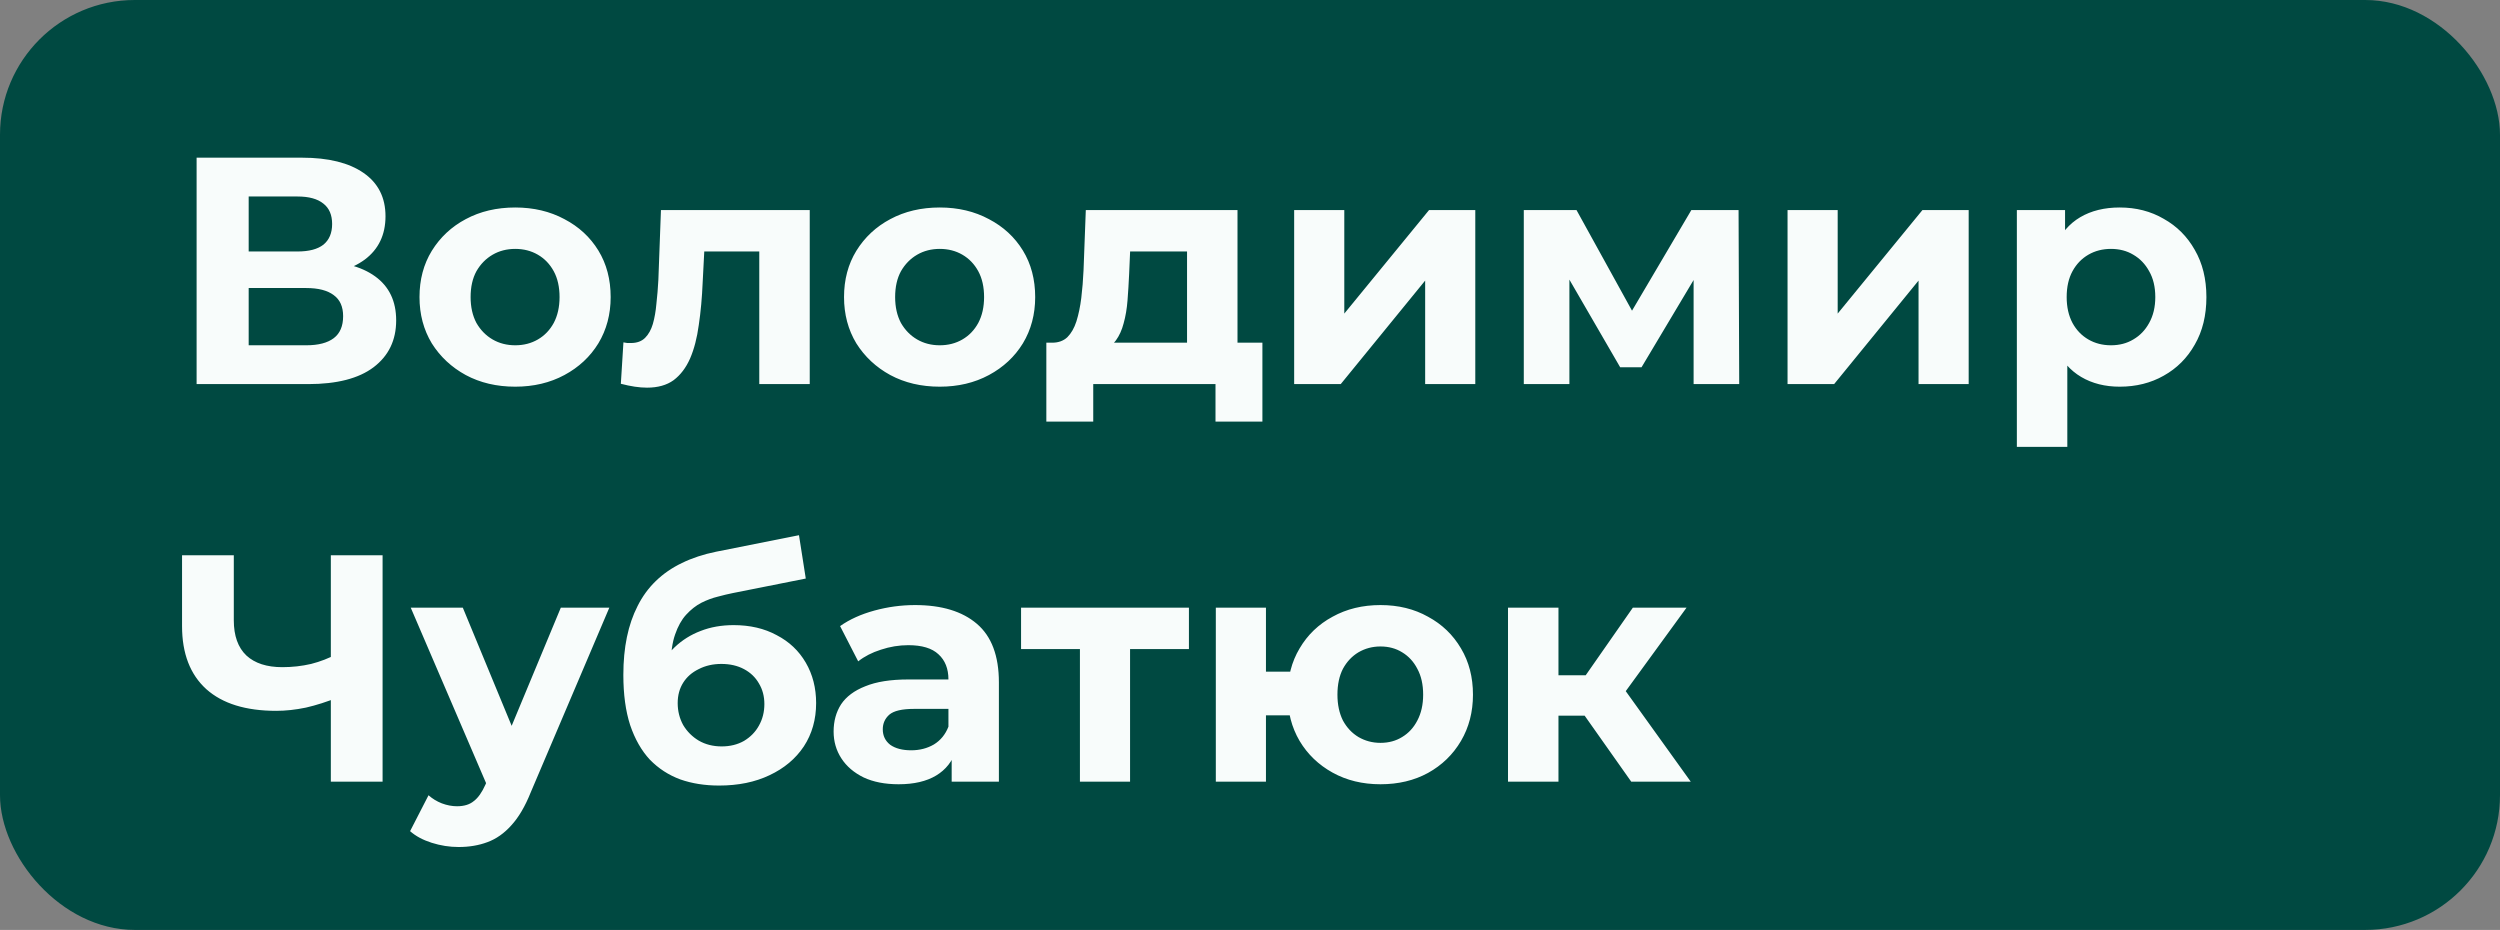 <svg width="371" height="138" viewBox="0 0 371 138" fill="none" xmlns="http://www.w3.org/2000/svg">
<rect x="0" y="0" width="371" height="138" fill="#808080" stroke="none"/>
<rect width="371" height="138" rx="20" fill="#004941"/>
<path d="M29.176 57V23.4H44.824C48.728 23.4 51.768 24.152 53.944 25.656C56.12 27.16 57.208 29.304 57.208 32.088C57.208 34.84 56.184 36.984 54.136 38.52C52.088 40.024 49.368 40.776 45.976 40.776L46.888 38.76C50.664 38.76 53.592 39.512 55.672 41.016C57.752 42.52 58.792 44.696 58.792 47.544C58.792 50.488 57.672 52.808 55.432 54.504C53.224 56.168 49.992 57 45.736 57H29.176ZM36.904 51.24H45.448C47.24 51.24 48.6 50.888 49.528 50.184C50.456 49.48 50.92 48.392 50.92 46.92C50.92 45.512 50.456 44.472 49.528 43.8C48.6 43.096 47.24 42.744 45.448 42.744H36.904V51.24ZM36.904 37.32H44.152C45.848 37.32 47.128 36.984 47.992 36.312C48.856 35.608 49.288 34.584 49.288 33.24C49.288 31.896 48.856 30.888 47.992 30.216C47.128 29.512 45.848 29.16 44.152 29.16H36.904V37.32ZM76.462 57.384C73.71 57.384 71.262 56.808 69.118 55.656C67.006 54.504 65.326 52.936 64.078 50.952C62.862 48.936 62.254 46.648 62.254 44.088C62.254 41.496 62.862 39.208 64.078 37.224C65.326 35.208 67.006 33.64 69.118 32.52C71.262 31.368 73.71 30.792 76.462 30.792C79.182 30.792 81.614 31.368 83.758 32.52C85.902 33.64 87.582 35.192 88.798 37.176C90.014 39.16 90.622 41.464 90.622 44.088C90.622 46.648 90.014 48.936 88.798 50.952C87.582 52.936 85.902 54.504 83.758 55.656C81.614 56.808 79.182 57.384 76.462 57.384ZM76.462 51.24C77.71 51.24 78.83 50.952 79.822 50.376C80.814 49.8 81.598 48.984 82.174 47.928C82.75 46.84 83.038 45.56 83.038 44.088C83.038 42.584 82.75 41.304 82.174 40.248C81.598 39.192 80.814 38.376 79.822 37.8C78.83 37.224 77.71 36.936 76.462 36.936C75.214 36.936 74.094 37.224 73.102 37.8C72.11 38.376 71.31 39.192 70.702 40.248C70.126 41.304 69.838 42.584 69.838 44.088C69.838 45.56 70.126 46.84 70.702 47.928C71.31 48.984 72.11 49.8 73.102 50.376C74.094 50.952 75.214 51.24 76.462 51.24ZM92.133 56.952L92.517 50.808C92.709 50.84 92.901 50.872 93.093 50.904C93.285 50.904 93.461 50.904 93.621 50.904C94.517 50.904 95.221 50.648 95.733 50.136C96.245 49.624 96.629 48.936 96.885 48.072C97.141 47.176 97.317 46.168 97.413 45.048C97.541 43.928 97.637 42.76 97.701 41.544L98.085 31.176H120.165V57H112.677V35.496L114.357 37.32H103.029L104.613 35.4L104.277 41.88C104.181 44.184 103.989 46.296 103.701 48.216C103.445 50.136 103.013 51.8 102.405 53.208C101.797 54.584 100.981 55.656 99.957 56.424C98.933 57.16 97.621 57.528 96.021 57.528C95.445 57.528 94.837 57.48 94.197 57.384C93.557 57.288 92.869 57.144 92.133 56.952ZM139.462 57.384C136.71 57.384 134.262 56.808 132.118 55.656C130.006 54.504 128.326 52.936 127.078 50.952C125.862 48.936 125.254 46.648 125.254 44.088C125.254 41.496 125.862 39.208 127.078 37.224C128.326 35.208 130.006 33.64 132.118 32.52C134.262 31.368 136.71 30.792 139.462 30.792C142.182 30.792 144.614 31.368 146.758 32.52C148.902 33.64 150.582 35.192 151.798 37.176C153.014 39.16 153.622 41.464 153.622 44.088C153.622 46.648 153.014 48.936 151.798 50.952C150.582 52.936 148.902 54.504 146.758 55.656C144.614 56.808 142.182 57.384 139.462 57.384ZM139.462 51.24C140.71 51.24 141.83 50.952 142.822 50.376C143.814 49.8 144.598 48.984 145.174 47.928C145.75 46.84 146.038 45.56 146.038 44.088C146.038 42.584 145.75 41.304 145.174 40.248C144.598 39.192 143.814 38.376 142.822 37.8C141.83 37.224 140.71 36.936 139.462 36.936C138.214 36.936 137.094 37.224 136.102 37.8C135.11 38.376 134.31 39.192 133.702 40.248C133.126 41.304 132.838 42.584 132.838 44.088C132.838 45.56 133.126 46.84 133.702 47.928C134.31 48.984 135.11 49.8 136.102 50.376C137.094 50.952 138.214 51.24 139.462 51.24ZM176.157 53.64V37.32H167.709L167.565 40.632C167.501 42.008 167.421 43.32 167.325 44.568C167.229 45.816 167.037 46.952 166.749 47.976C166.493 48.968 166.109 49.816 165.597 50.52C165.085 51.192 164.397 51.656 163.533 51.912L156.141 50.856C157.069 50.856 157.821 50.584 158.397 50.04C158.973 49.464 159.421 48.68 159.741 47.688C160.061 46.664 160.301 45.512 160.461 44.232C160.621 42.92 160.733 41.544 160.797 40.104L161.133 31.176H183.645V53.64H176.157ZM155.277 62.568V50.856H187.341V62.568H180.381V57H162.237V62.568H155.277ZM192.053 57V31.176H199.493V46.536L212.069 31.176H218.933V57H211.493V41.64L198.965 57H192.053ZM226.131 57V31.176H233.955L243.699 48.84H240.579L250.995 31.176H258.003L258.099 57H251.331V38.856L252.483 39.624L243.603 54.504H240.435L231.507 39.096L232.899 38.76V57H226.131ZM265.272 57V31.176H272.712V46.536L285.288 31.176H292.152V57H284.712V41.64L272.184 57H265.272ZM314.566 57.384C312.39 57.384 310.486 56.904 308.854 55.944C307.222 54.984 305.942 53.528 305.014 51.576C304.118 49.592 303.67 47.096 303.67 44.088C303.67 41.048 304.102 38.552 304.966 36.6C305.83 34.648 307.078 33.192 308.71 32.232C310.342 31.272 312.294 30.792 314.566 30.792C316.998 30.792 319.174 31.352 321.094 32.472C323.046 33.56 324.582 35.096 325.702 37.08C326.854 39.064 327.43 41.4 327.43 44.088C327.43 46.808 326.854 49.16 325.702 51.144C324.582 53.128 323.046 54.664 321.094 55.752C319.174 56.84 316.998 57.384 314.566 57.384ZM299.302 66.312V31.176H306.454V36.456L306.31 44.136L306.79 51.768V66.312H299.302ZM313.27 51.24C314.518 51.24 315.622 50.952 316.582 50.376C317.574 49.8 318.358 48.984 318.934 47.928C319.542 46.84 319.846 45.56 319.846 44.088C319.846 42.584 319.542 41.304 318.934 40.248C318.358 39.192 317.574 38.376 316.582 37.8C315.622 37.224 314.518 36.936 313.27 36.936C312.022 36.936 310.902 37.224 309.91 37.8C308.918 38.376 308.134 39.192 307.558 40.248C306.982 41.304 306.694 42.584 306.694 44.088C306.694 45.56 306.982 46.84 307.558 47.928C308.134 48.984 308.918 49.8 309.91 50.376C310.902 50.952 312.022 51.24 313.27 51.24ZM50.2 103.472C48.536 104.144 46.936 104.656 45.4 105.008C43.864 105.328 42.392 105.488 40.984 105.488C36.472 105.488 33.016 104.416 30.616 102.272C28.216 100.096 27.016 96.976 27.016 92.912V82.4H34.696V92.048C34.696 94.352 35.32 96.096 36.568 97.28C37.816 98.432 39.592 99.008 41.896 99.008C43.368 99.008 44.792 98.848 46.168 98.528C47.544 98.176 48.824 97.68 50.008 97.04L50.2 103.472ZM49.096 116V82.4H56.776V116H49.096ZM68.057 125.696C66.713 125.696 65.385 125.488 64.073 125.072C62.761 124.656 61.689 124.08 60.857 123.344L63.593 118.016C64.169 118.528 64.825 118.928 65.561 119.216C66.329 119.504 67.081 119.648 67.817 119.648C68.873 119.648 69.705 119.392 70.313 118.88C70.953 118.4 71.529 117.584 72.041 116.432L73.385 113.264L73.961 112.448L83.225 90.176H90.425L78.761 117.584C77.929 119.664 76.969 121.296 75.881 122.48C74.825 123.664 73.641 124.496 72.329 124.976C71.049 125.456 69.625 125.696 68.057 125.696ZM72.473 117.008L60.953 90.176H68.681L77.609 111.776L72.473 117.008ZM106.713 116.576C104.601 116.576 102.681 116.272 100.953 115.664C99.225 115.024 97.721 114.048 96.441 112.736C95.193 111.392 94.217 109.68 93.513 107.6C92.841 105.52 92.505 103.04 92.505 100.16C92.505 98.112 92.681 96.24 93.033 94.544C93.385 92.848 93.913 91.312 94.617 89.936C95.321 88.528 96.217 87.296 97.305 86.24C98.425 85.152 99.721 84.256 101.193 83.552C102.697 82.816 104.393 82.256 106.281 81.872L118.569 79.424L119.577 85.856L108.729 88.016C108.089 88.144 107.353 88.32 106.521 88.544C105.721 88.736 104.905 89.04 104.073 89.456C103.273 89.872 102.521 90.464 101.817 91.232C101.145 91.968 100.601 92.944 100.185 94.16C99.769 95.344 99.561 96.816 99.561 98.576C99.561 99.12 99.577 99.536 99.609 99.824C99.673 100.112 99.721 100.416 99.753 100.736C99.817 101.056 99.849 101.552 99.849 102.224L97.449 99.872C98.153 98.368 99.049 97.088 100.137 96.032C101.257 94.976 102.537 94.176 103.977 93.632C105.449 93.056 107.081 92.768 108.873 92.768C111.305 92.768 113.433 93.264 115.257 94.256C117.113 95.216 118.553 96.576 119.577 98.336C120.601 100.096 121.113 102.096 121.113 104.336C121.113 106.768 120.505 108.912 119.289 110.768C118.073 112.592 116.377 114.016 114.201 115.04C112.057 116.064 109.561 116.576 106.713 116.576ZM107.097 110.768C108.345 110.768 109.449 110.496 110.409 109.952C111.369 109.376 112.105 108.624 112.617 107.696C113.161 106.736 113.433 105.664 113.433 104.48C113.433 103.328 113.161 102.304 112.617 101.408C112.105 100.512 111.369 99.808 110.409 99.296C109.449 98.784 108.329 98.528 107.049 98.528C105.801 98.528 104.681 98.784 103.689 99.296C102.697 99.776 101.929 100.448 101.385 101.312C100.841 102.176 100.569 103.184 100.569 104.336C100.569 105.52 100.841 106.608 101.385 107.6C101.961 108.56 102.729 109.328 103.689 109.904C104.681 110.48 105.817 110.768 107.097 110.768ZM141.228 116V110.96L140.748 109.856V100.832C140.748 99.232 140.252 97.984 139.26 97.088C138.3 96.192 136.812 95.744 134.796 95.744C133.42 95.744 132.06 95.968 130.716 96.416C129.404 96.832 128.284 97.408 127.356 98.144L124.668 92.912C126.076 91.92 127.772 91.152 129.756 90.608C131.74 90.064 133.756 89.792 135.804 89.792C139.74 89.792 142.796 90.72 144.972 92.576C147.148 94.432 148.236 97.328 148.236 101.264V116H141.228ZM133.356 116.384C131.34 116.384 129.612 116.048 128.172 115.376C126.732 114.672 125.628 113.728 124.86 112.544C124.092 111.36 123.708 110.032 123.708 108.56C123.708 107.024 124.076 105.68 124.812 104.528C125.58 103.376 126.78 102.48 128.412 101.84C130.044 101.168 132.172 100.832 134.796 100.832H141.66V105.2H135.612C133.852 105.2 132.636 105.488 131.964 106.064C131.324 106.64 131.004 107.36 131.004 108.224C131.004 109.184 131.372 109.952 132.108 110.528C132.876 111.072 133.916 111.344 135.228 111.344C136.476 111.344 137.596 111.056 138.588 110.48C139.58 109.872 140.3 108.992 140.748 107.84L141.9 111.296C141.356 112.96 140.364 114.224 138.924 115.088C137.484 115.952 135.628 116.384 133.356 116.384ZM160.261 116V94.592L161.941 96.32H151.525V90.176H176.437V96.32H166.021L167.701 94.592V116H160.261ZM180.428 116V90.176H187.868V99.68H195.452V106.16H187.868V116H180.428ZM204.86 116.384C202.204 116.384 199.836 115.808 197.756 114.656C195.676 113.504 194.044 111.936 192.86 109.952C191.676 107.936 191.084 105.648 191.084 103.088C191.084 100.496 191.676 98.208 192.86 96.224C194.044 94.208 195.676 92.64 197.756 91.52C199.836 90.368 202.204 89.792 204.86 89.792C207.516 89.792 209.868 90.368 211.916 91.52C213.996 92.64 215.628 94.208 216.812 96.224C217.996 98.208 218.588 100.496 218.588 103.088C218.588 105.648 217.996 107.936 216.812 109.952C215.628 111.968 213.996 113.552 211.916 114.704C209.868 115.824 207.516 116.384 204.86 116.384ZM204.86 110.24C206.076 110.24 207.148 109.952 208.076 109.376C209.036 108.8 209.788 107.984 210.332 106.928C210.908 105.84 211.196 104.56 211.196 103.088C211.196 101.584 210.908 100.304 210.332 99.248C209.788 98.192 209.036 97.376 208.076 96.8C207.148 96.224 206.076 95.936 204.86 95.936C203.676 95.936 202.588 96.224 201.596 96.8C200.636 97.376 199.868 98.192 199.292 99.248C198.748 100.304 198.476 101.584 198.476 103.088C198.476 104.56 198.748 105.84 199.292 106.928C199.868 107.984 200.636 108.8 201.596 109.376C202.588 109.952 203.676 110.24 204.86 110.24ZM242.076 116L233.436 103.76L239.532 100.16L250.908 116H242.076ZM223.788 116V90.176H231.276V116H223.788ZM229.068 106.208V100.208H238.092V106.208H229.068ZM240.252 103.952L233.244 103.184L242.316 90.176H250.284L240.252 103.952Z" fill="#F8FCFB"/>
</svg>
